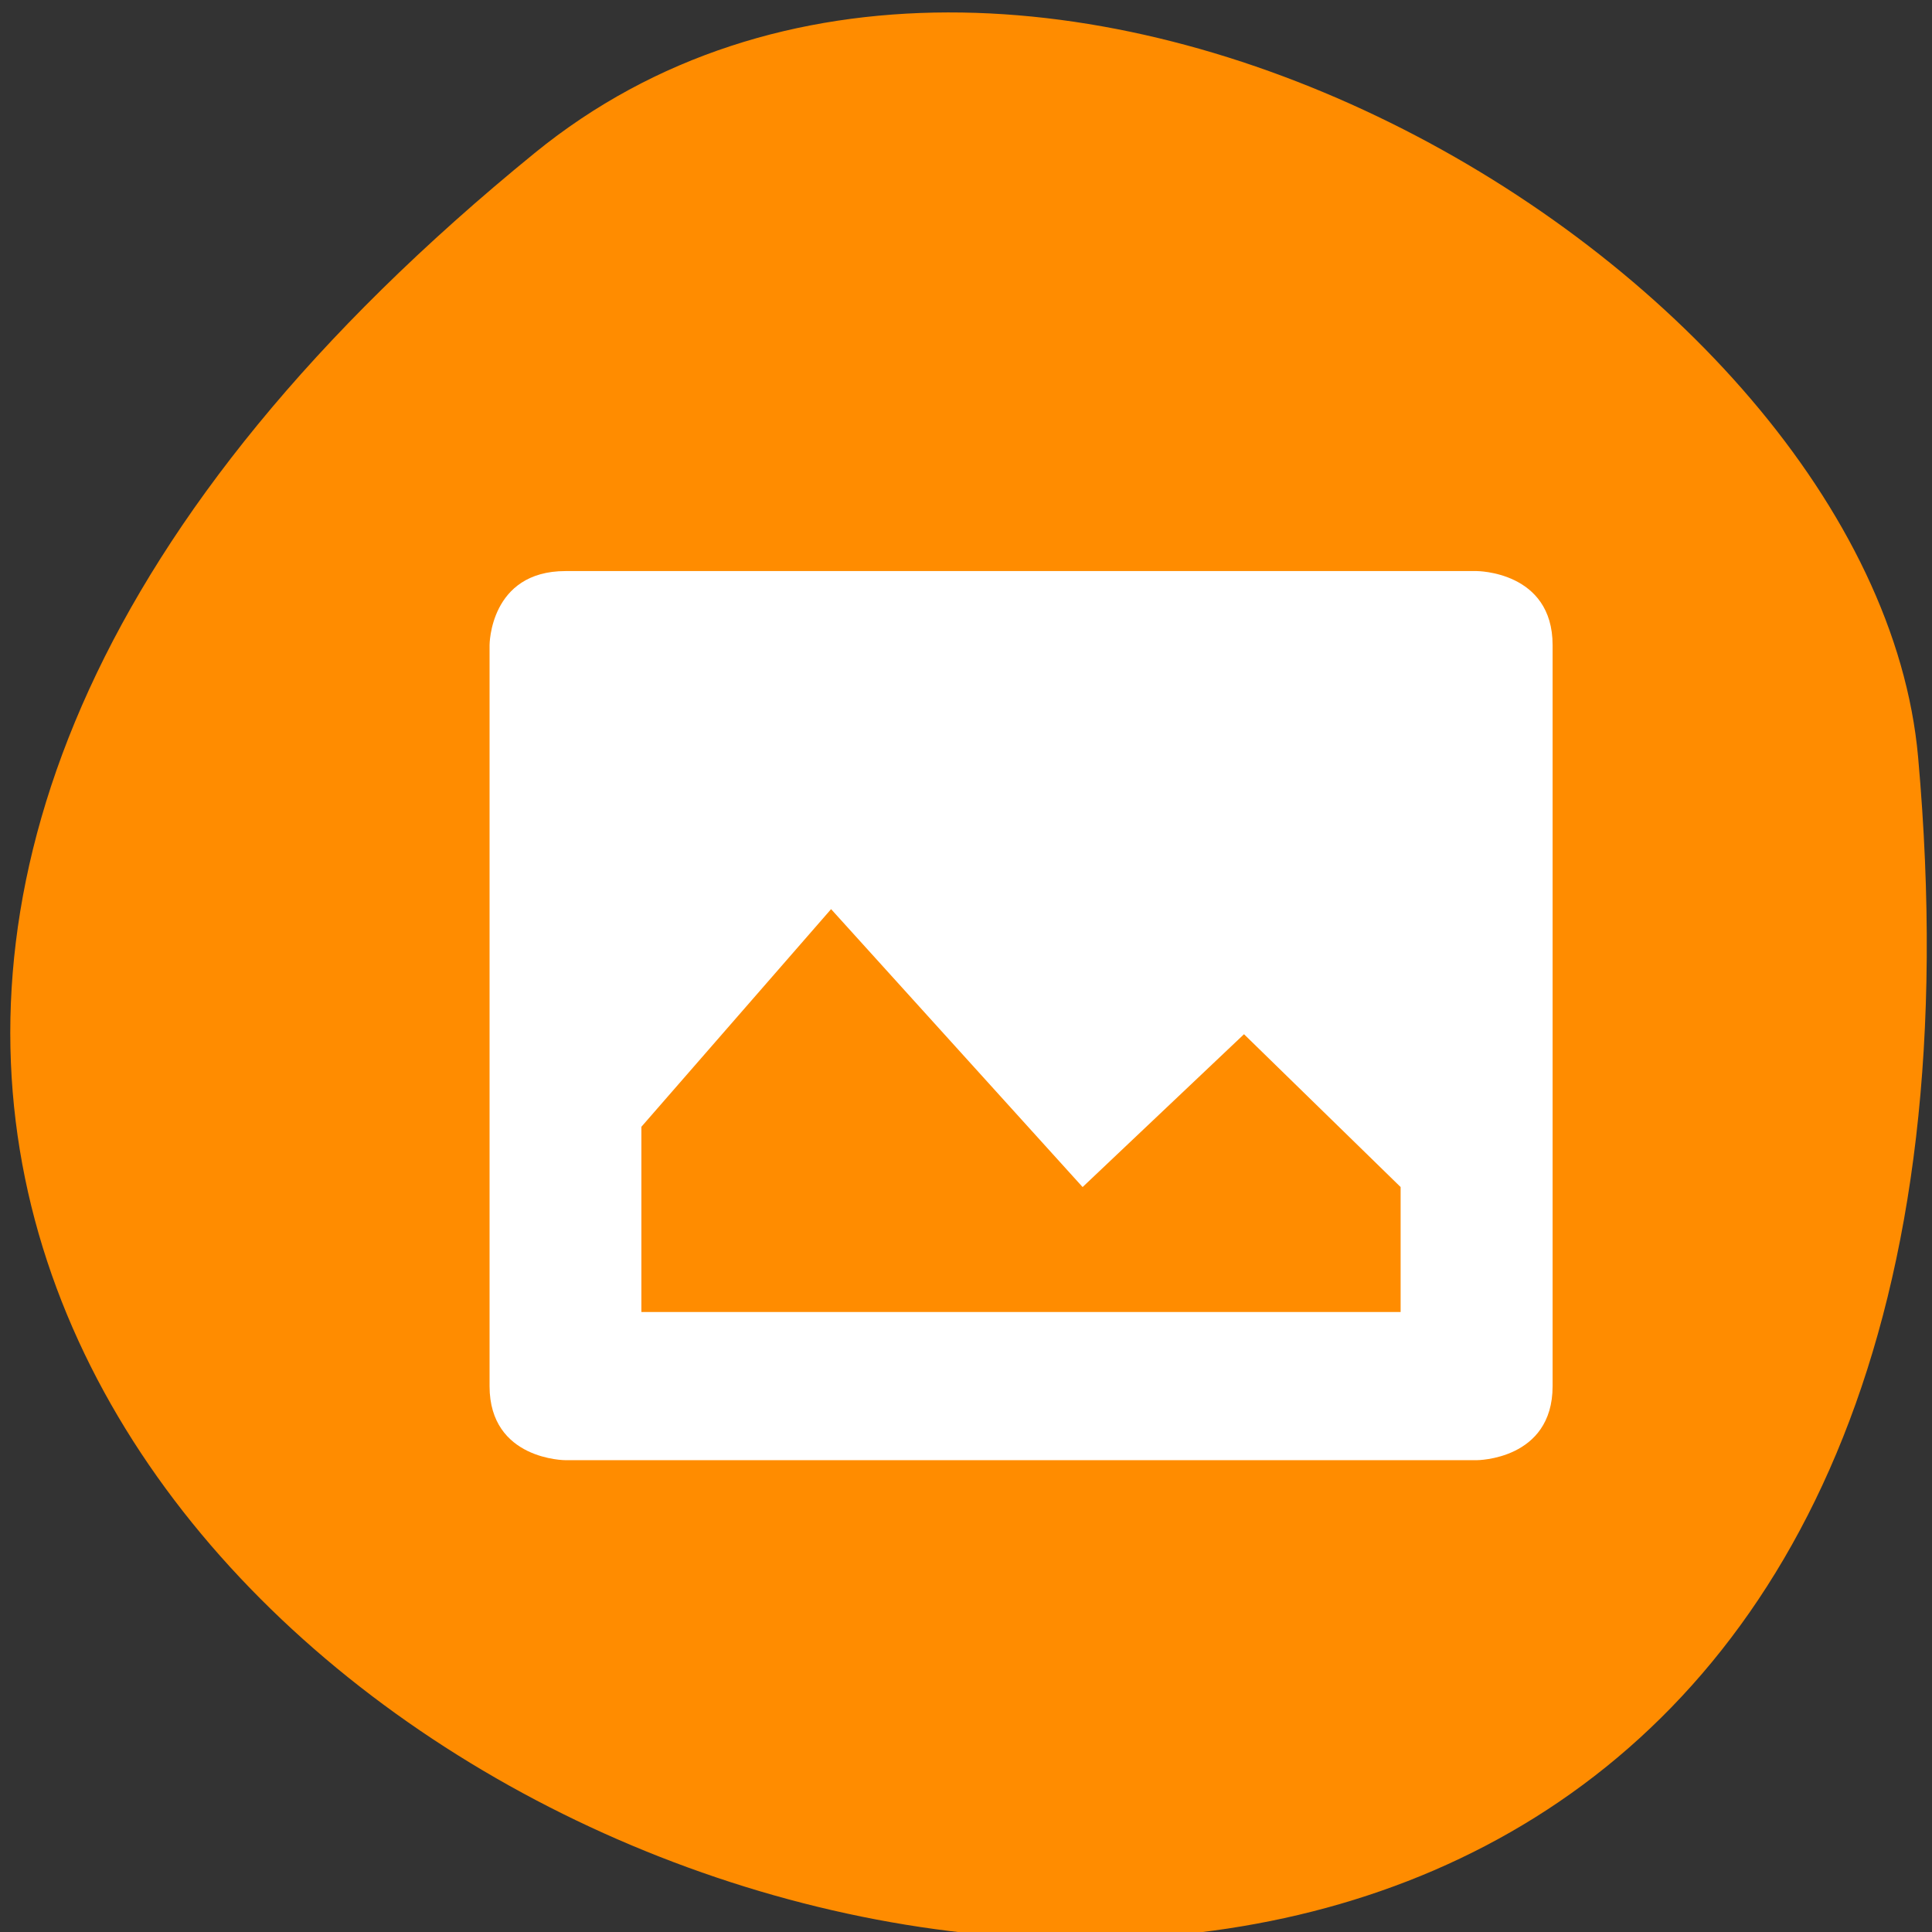 <svg xmlns="http://www.w3.org/2000/svg" viewBox="0 0 48 48"><rect x="0" y="0" width="48" height="48" fill="#333333" stroke="none"/><path d="m 13.285 3.801 c -44.41 36.17 39.36 70.945 34.37 15.01 c -1.094 -12.266 -22.406 -24.758 -34.37 -15.01" fill="#ff8c00"/><path d="m 14.05 14.188 c -1.887 0 -1.887 1.84 -1.887 1.84 v 18.41 c 0 1.84 1.887 1.84 1.887 1.84 h 22.637 c 0 0 1.887 0 1.887 -1.84 v -18.41 c 0 -1.84 -1.887 -1.84 -1.887 -1.84 m -16.04 8.398 l 6.25 6.906 l 4.01 -3.797 l 3.891 3.797 v 3.105 h -18.863 v -4.602 l 4.715 -5.41" fill="#fff"/></svg>